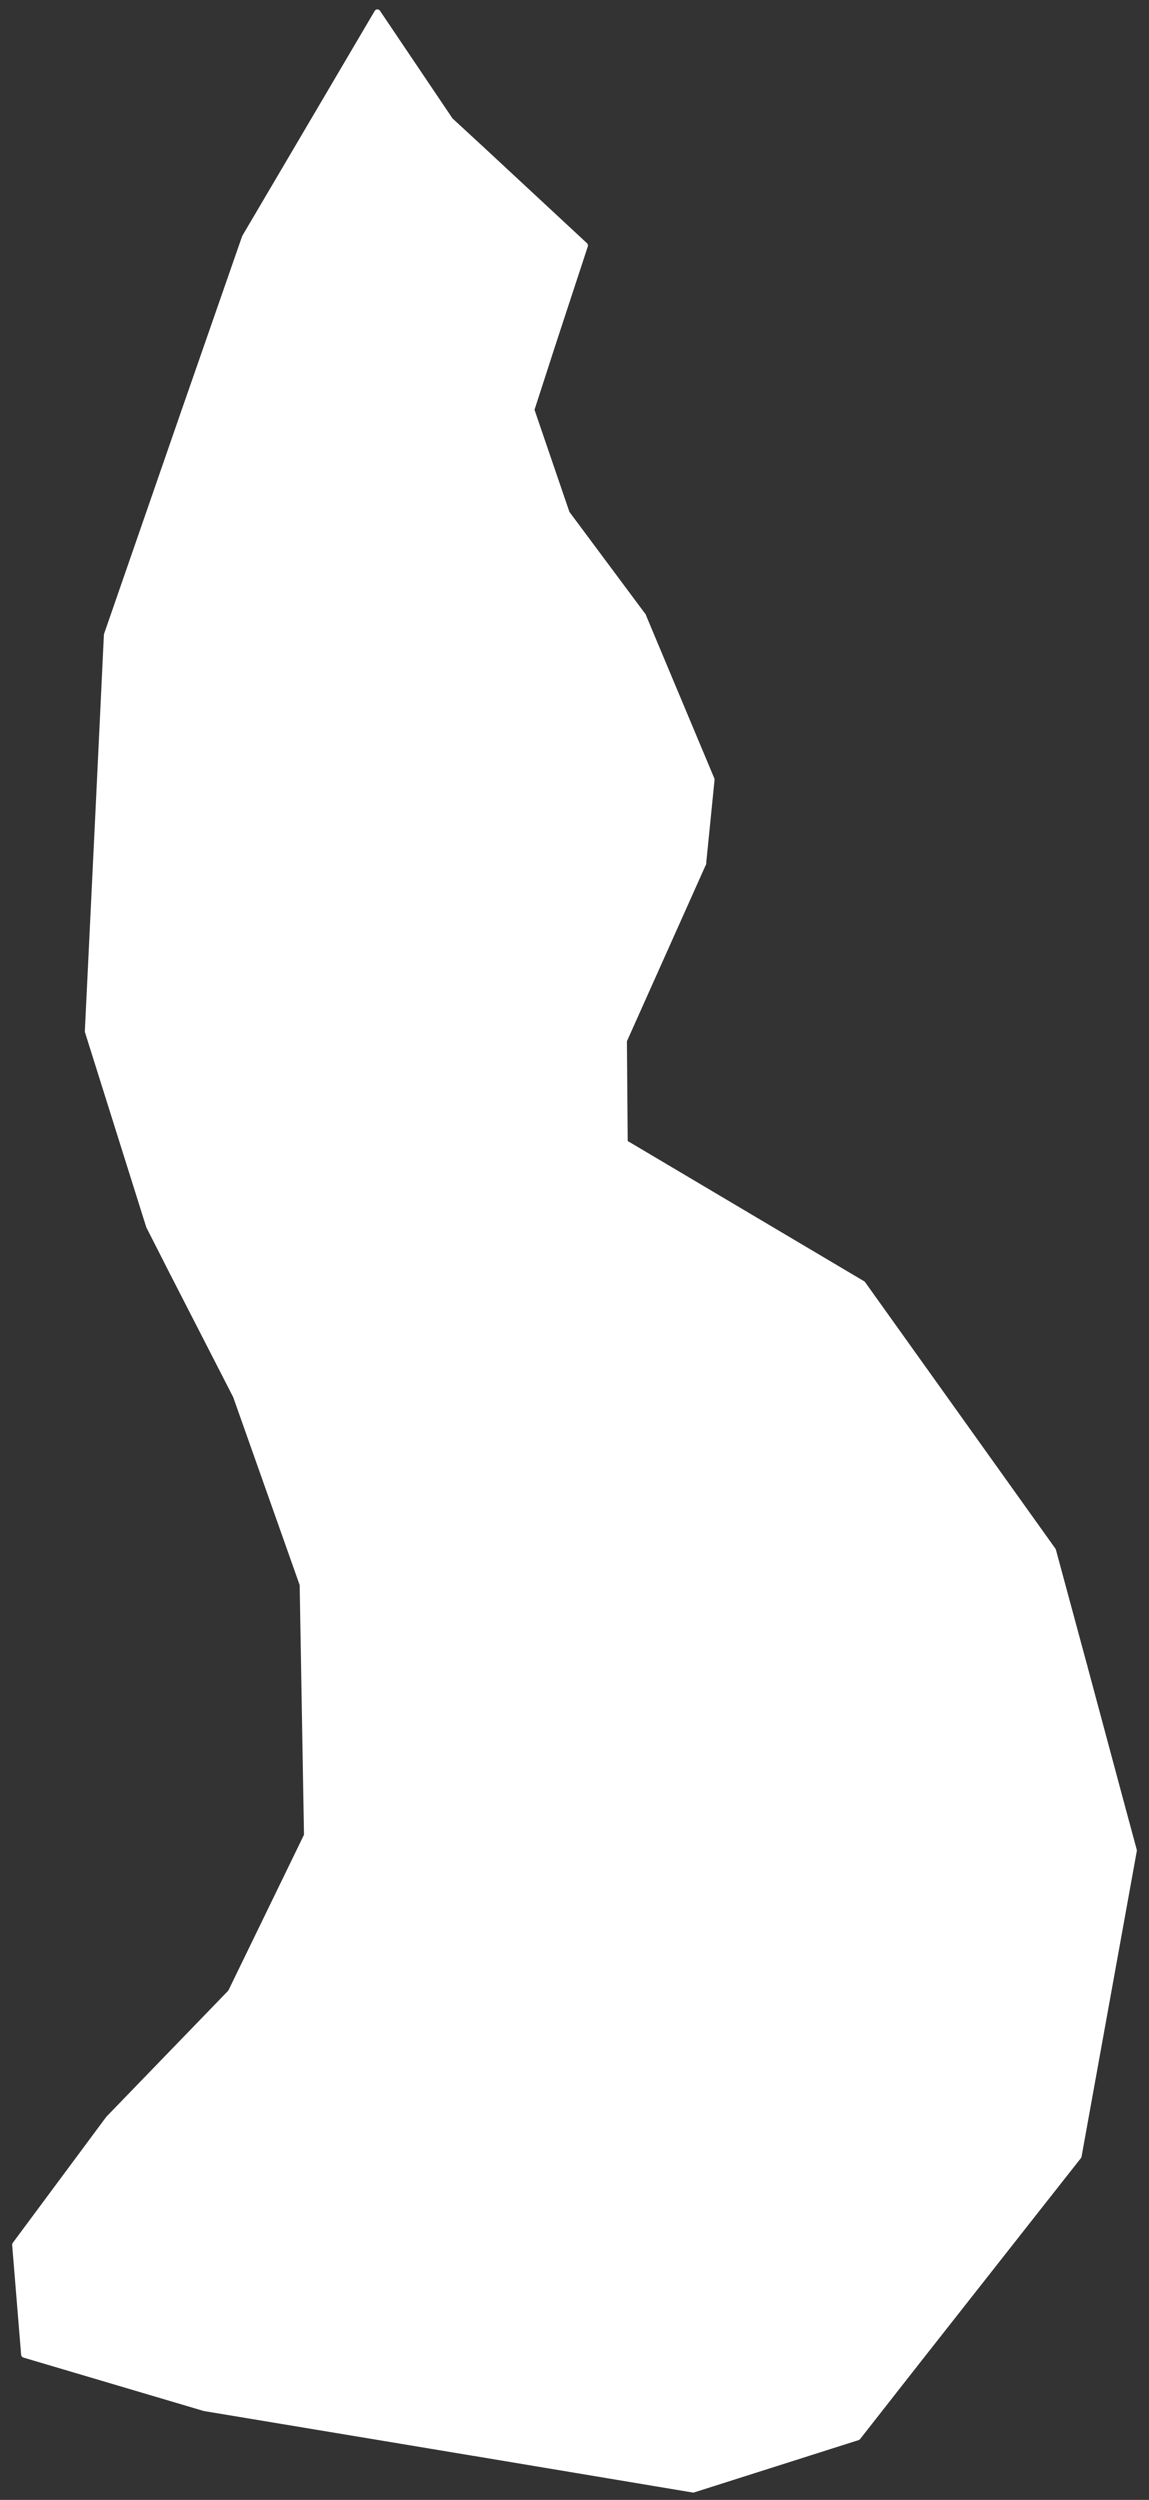 <svg width="92" height="200" viewBox="0 0 92 200" fill="none" xmlns="http://www.w3.org/2000/svg">
<rect x="0" y="0" width="92" height="200" fill="#333333" stroke="none"/>
<path d="M37.89 196.22L37.258 189.833L35.492 181.985L31.198 174.66L30.849 166.834L24.44 165.264L18.488 159.4L24.592 146.843L24.244 126.766L34.054 125.479L37.978 130.711L38.697 140.129L40.463 151.661L47.243 156.893L52.932 157.94L55.418 164.741L51.515 170.496L55.418 177.276H61.849L62.546 170.496L60.061 165.264L69.675 166.834L70.743 177.799L73.185 189.223L68.672 194.978L55.505 199.163L37.89 196.22Z" fill="white" stroke="white" stroke-width="0.5" stroke-linecap="round" stroke-linejoin="round"/>
<path d="M83.997 175.489L73.185 189.223L70.743 177.799L69.675 166.834L79.289 163.172L81.076 170.998L83.997 175.489ZM86.81 133.306L89.774 144.336L80.706 144.315L75.365 143.791L71.462 145.383L65.402 146.429L63.985 132.281L61.478 123.387L55.788 119.201L57.205 109.238L63.266 112.923L68.258 118.155L74.296 124.956L80.008 134.374L86.81 133.306ZM49.946 83.253L50.011 91.428L47.591 97.205L41.182 95.635L32.985 93.019L27.993 96.681L24.789 90.926L20.167 89.335L21.955 104.53L13.801 101.739L11.948 98.099L7.043 82.511L7.981 63.131L16.614 67.862L27.644 68.385L36.561 65.246L35.841 73.617L42.97 81.487L49.946 83.253Z" fill="white" stroke="white" stroke-width="0.5" stroke-linecap="round" stroke-linejoin="round"/>
<path d="M89.774 144.337L90.777 148.043L86.352 172.502L83.997 175.489L81.076 170.998L79.289 163.172L79.637 155.324L75.365 143.792L80.706 144.315L89.774 144.337ZM55.418 164.741L52.932 157.94L47.243 156.893L40.463 151.661L38.697 140.129L37.978 130.712L34.054 125.48L34.402 113.969L36.909 111.353H43.667L45.804 105.576L47.591 97.205L52.213 104.007L57.205 109.239L55.788 119.201L61.478 123.387L63.985 132.281L65.402 146.429L60.41 147.476L60.78 156.37L60.061 165.265L55.418 164.741Z" fill="white" stroke="white" stroke-width="0.5" stroke-linecap="round" stroke-linejoin="round"/>
<path d="M59.647 97.14L69.064 102.72L84.303 124.041L86.81 133.306L80.008 134.374L74.296 124.956L68.258 118.155L63.266 112.923L57.205 109.239L59.647 97.14ZM37.89 196.221L16.374 192.645L1.942 188.373L1.223 179.587L8.7 169.516L18.488 159.4L24.44 165.265L30.849 166.834L31.198 174.66L35.492 181.985L37.258 189.833L37.89 196.221ZM60.061 165.265L62.546 170.497L61.849 177.276H55.418L51.515 170.497L55.418 164.741L60.061 165.265Z" fill="white" stroke="white" stroke-width="0.5" stroke-linecap="round" stroke-linejoin="round"/>
<path d="M50.011 91.428L59.647 97.14L57.205 109.239L52.213 104.007L47.591 97.205L50.011 91.428ZM56.29 69.083L49.946 83.253L42.97 81.487L35.841 73.617L36.561 65.246L42.25 60.516L49.728 62.608L56.29 69.083Z" fill="white" stroke="white" stroke-width="0.5" stroke-linecap="round" stroke-linejoin="round"/>
<path d="M51.472 49.267L56.965 62.369L56.29 69.083L49.728 62.608L42.25 60.516L36.561 65.246L28.713 60.516L22.652 55.807L21.955 46.367L24.789 36.928L29.432 36.405L32.637 44.275L43.667 50.03L51.472 49.267Z" fill="white" stroke="white" stroke-width="0.5" stroke-linecap="round" stroke-linejoin="round"/>
<path d="M44.278 27.401L42.534 32.786L45.368 41.07L51.472 49.267L43.667 50.03L32.637 44.275L29.432 36.405L35.841 30.105L44.278 27.401Z" fill="white" stroke="white" stroke-width="0.5" stroke-linecap="round" stroke-linejoin="round"/>
<path d="M38.566 11.967L46.828 19.64L44.278 27.401L35.841 30.104L29.432 36.405L29.061 30.628L33.334 24.327L35.492 18.049L38.566 11.967Z" fill="white" stroke="white" stroke-width="0.5" stroke-linecap="round" stroke-linejoin="round"/>
<path d="M38.566 11.967L35.492 18.049L33.334 24.328L29.061 30.628L29.432 36.405L24.789 36.928L19.099 34.312L14.761 32.938L19.622 18.986L30.217 1.001L36.037 9.634L38.566 11.967Z" fill="white" stroke="white" stroke-width="0.5" stroke-linecap="round" stroke-linejoin="round"/>
<path d="M34.054 125.479L24.244 126.766L18.903 111.68L13.801 101.739L21.955 104.53L20.167 89.335L24.789 90.926L27.993 96.682L32.985 93.019L41.182 95.635L47.591 97.205L45.804 105.576L43.667 111.353H36.909L34.402 113.969L34.054 125.479ZM69.675 166.834L60.061 165.264L60.78 156.37L60.41 147.476L65.402 146.429L71.462 145.383L75.365 143.791L79.637 155.324L79.289 163.172L69.675 166.834Z" fill="white" stroke="white" stroke-width="0.5" stroke-linecap="round" stroke-linejoin="round"/>
<path d="M36.561 65.246L27.644 68.385L16.614 67.862L7.981 63.132L8.569 50.793L14.761 32.938L19.099 34.312L24.789 36.928L21.955 46.367L22.652 55.807L28.713 60.516L36.561 65.246Z" fill="white" stroke="white" stroke-width="0.5" stroke-linecap="round" stroke-linejoin="round"/>
</svg>
